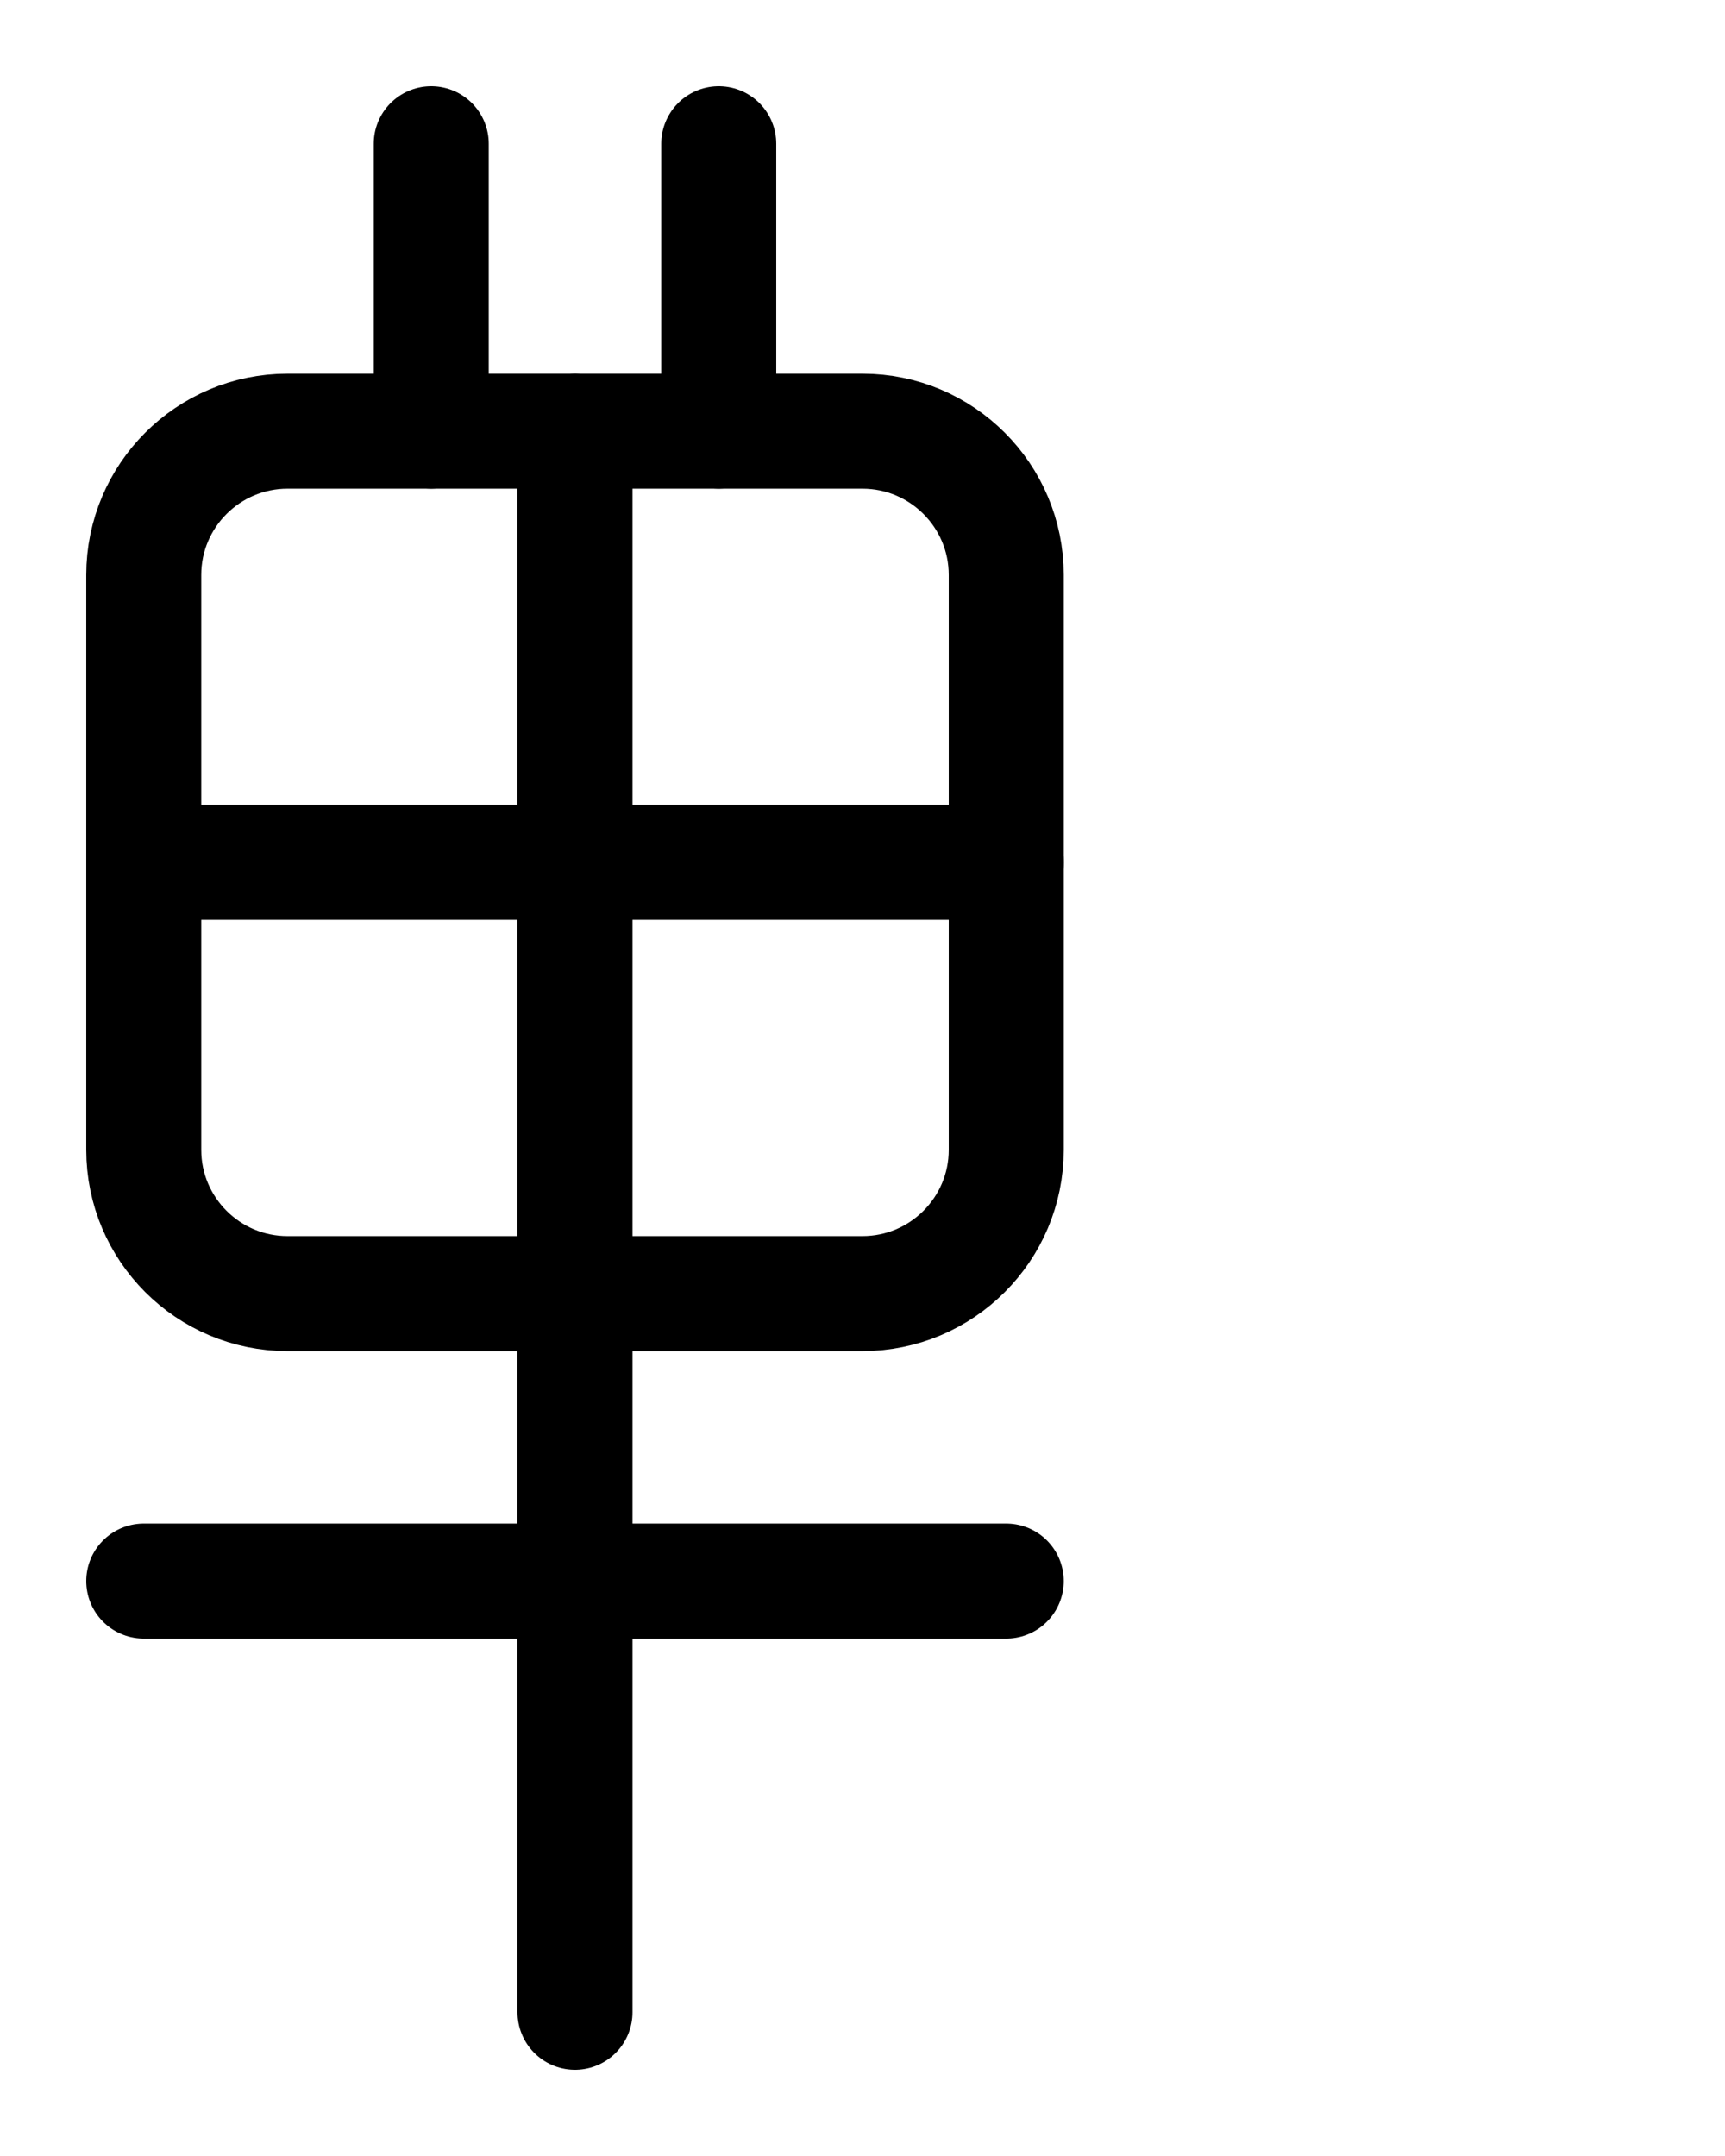 <?xml version="1.0" encoding="utf-8"?>
<!-- Generator: Adobe Illustrator 26.0.0, SVG Export Plug-In . SVG Version: 6.00 Build 0)  -->
<svg version="1.1" id="图层_1" xmlns="http://www.w3.org/2000/svg" xmlns:xlink="http://www.w3.org/1999/xlink" x="0px" y="0px"
	 viewBox="0 0 720 900" style="enable-background:new 0 0 720 900;" xml:space="preserve">
<style type="text/css">
	.st0{fill:none;stroke:#000000;stroke-width:48;stroke-linecap:round;stroke-linejoin:round;stroke-miterlimit:10;}
</style>
<path class="st0" d="M360,540H120c-33.1,0-60-26.9-60-60V240c0-33.1,26.9-60,60-60h240c33.1,0,60,26.9,60,60v240
	C420,513.1,393.1,540,360,540z"/>
<line class="st0" x1="180" y1="180" x2="180" y2="60"/>
<line class="st0" x1="300" y1="60" x2="300" y2="180"/>
<line class="st0" x1="240" y1="180" x2="240" y2="840"/>
<line class="st0" x1="60" y1="360" x2="420" y2="360"/>
<line class="st0" x1="60" y1="660" x2="420" y2="660"/>
</svg>
